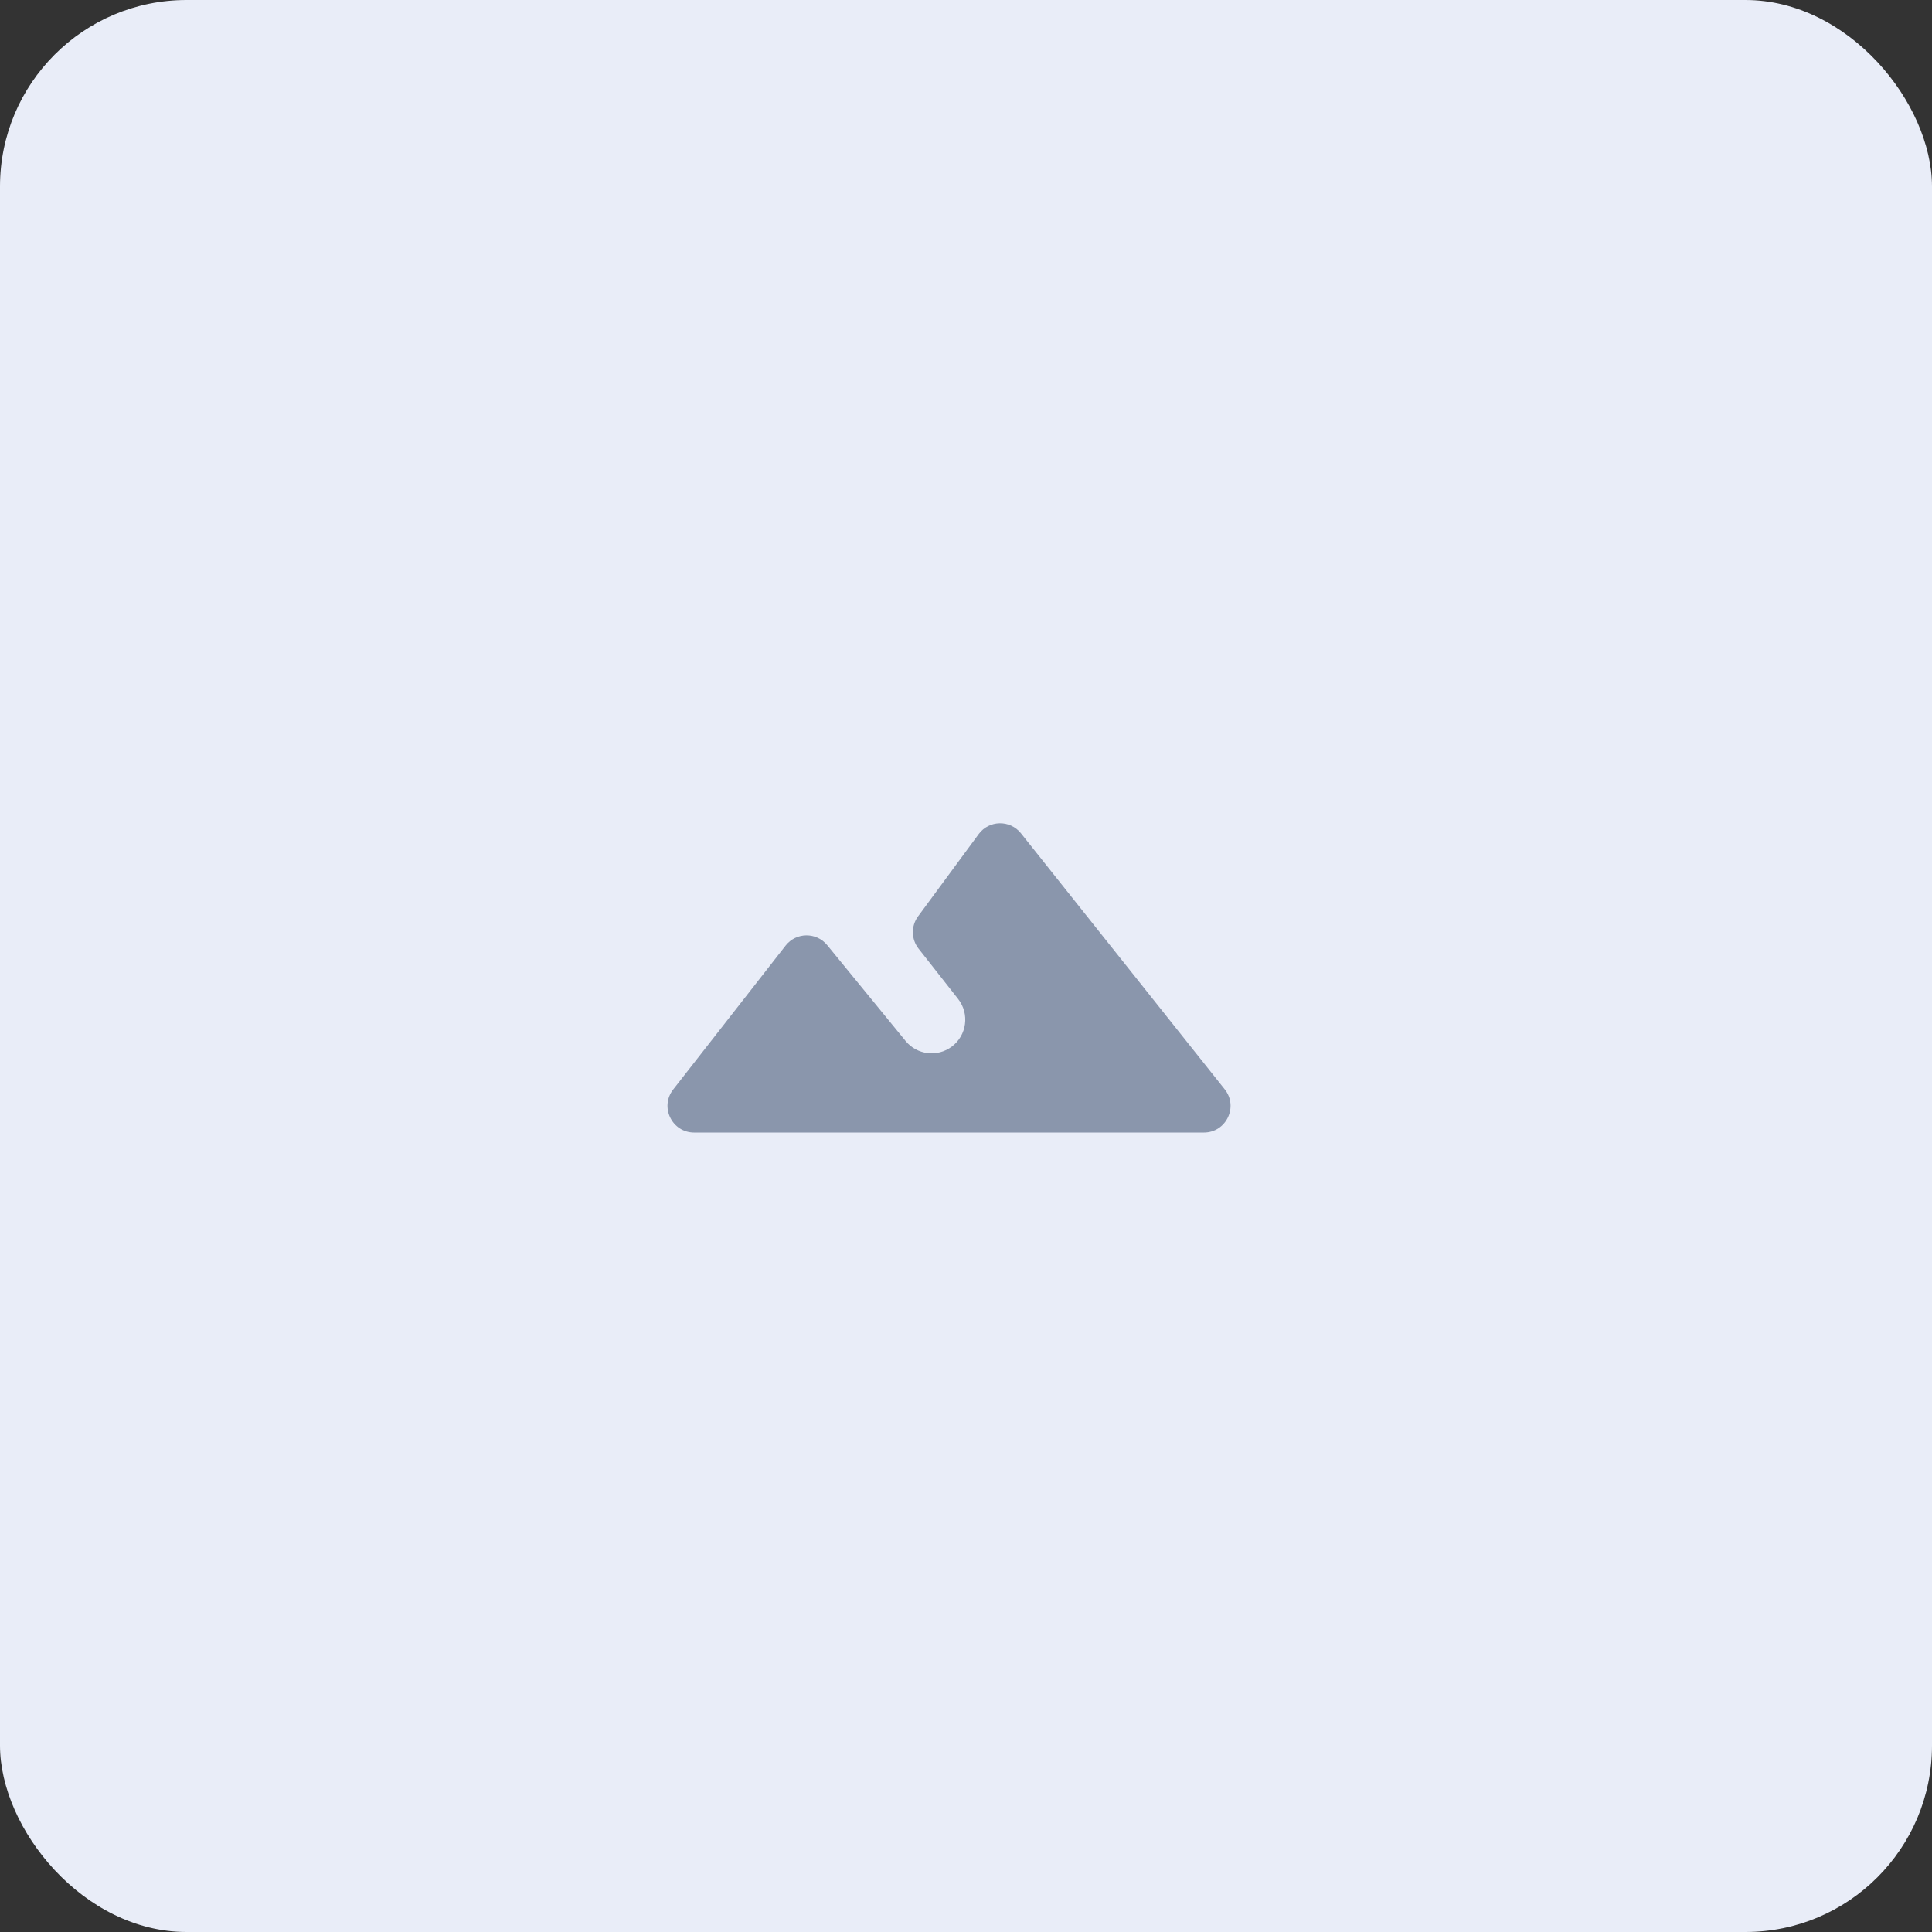<svg width="145" height="145" viewBox="0 0 145 145" fill="none" xmlns="http://www.w3.org/2000/svg">
<rect x="0" y="0" width="145" height="145" fill="#333333" stroke="none"/>
<rect width="145" height="145" rx="14" fill="#E9EDF8"/>
<path d="M58.96 70.971L50.524 81.769C49.499 83.082 50.434 85 52.1 85H90.352C92.027 85 92.96 83.065 91.917 81.754L76.626 62.543C75.806 61.513 74.232 61.542 73.451 62.602L68.903 68.775C68.369 69.499 68.385 70.49 68.94 71.197L71.906 74.971C72.78 76.084 72.568 77.699 71.435 78.549C70.353 79.36 68.824 79.174 67.968 78.128L62.084 70.936C61.272 69.944 59.749 69.961 58.96 70.971Z" fill="#8A96AC"/>
</svg>

